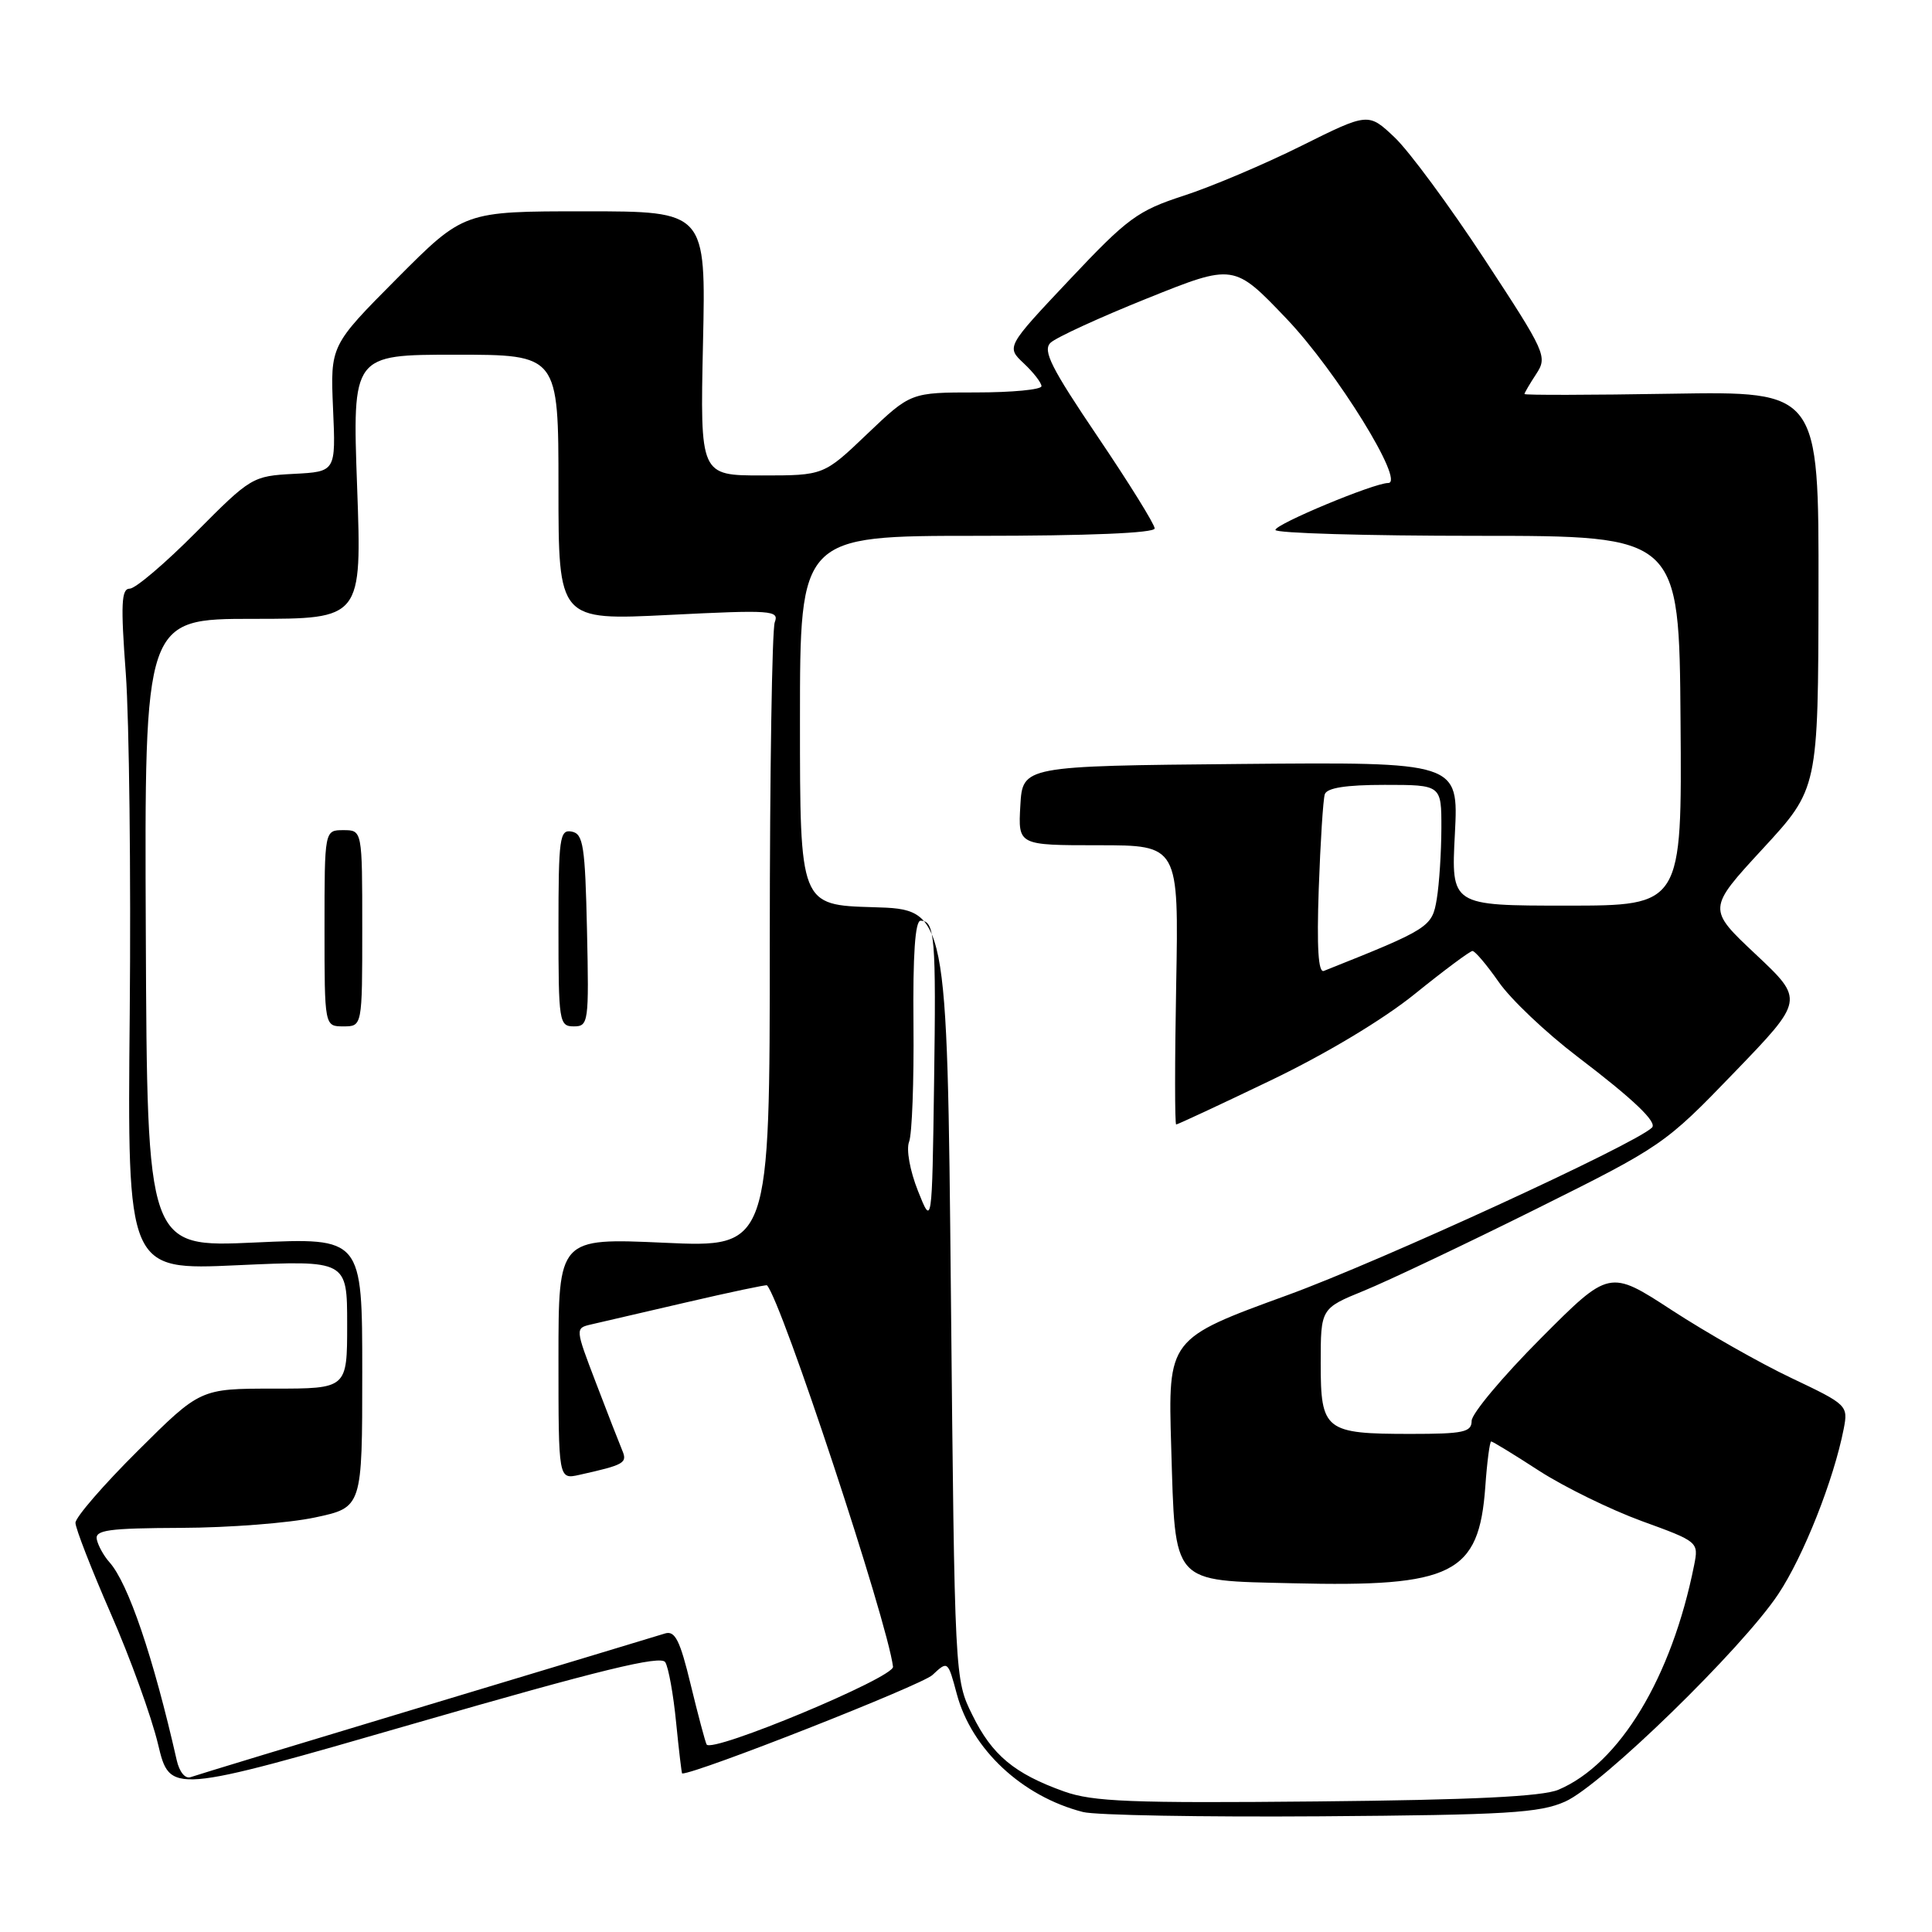 <?xml version="1.0" encoding="UTF-8" standalone="no"?>
<!DOCTYPE svg PUBLIC "-//W3C//DTD SVG 1.1//EN" "http://www.w3.org/Graphics/SVG/1.1/DTD/svg11.dtd" >
<svg xmlns="http://www.w3.org/2000/svg" xmlns:xlink="http://www.w3.org/1999/xlink" version="1.1" viewBox="0 0 256 256">
 <g >
 <path fill="currentColor"
d=" M 207.41 238.71 C 212.22 236.57 230.86 218.42 235.63 211.23 C 238.98 206.20 242.98 196.08 244.30 189.34 C 244.90 186.23 244.79 186.12 237.38 182.60 C 233.24 180.64 226.11 176.59 221.55 173.62 C 213.25 168.21 213.25 168.21 204.13 177.37 C 199.11 182.41 195.00 187.32 195.00 188.27 C 195.00 189.77 193.92 190.00 186.93 190.00 C 175.56 190.00 175.00 189.56 175.00 180.65 C 175.00 173.37 175.00 173.37 180.75 171.02 C 183.91 169.73 194.15 164.87 203.50 160.22 C 220.26 151.88 220.63 151.62 229.78 142.13 C 239.07 132.50 239.07 132.50 232.65 126.46 C 226.23 120.43 226.23 120.43 233.58 112.46 C 240.92 104.50 240.92 104.50 240.96 78.17 C 241.00 51.85 241.00 51.85 221.50 52.17 C 210.77 52.35 202.00 52.37 202.00 52.21 C 202.00 52.06 202.70 50.86 203.56 49.55 C 205.07 47.25 204.83 46.73 196.70 34.34 C 192.07 27.28 186.71 20.02 184.80 18.21 C 181.31 14.91 181.31 14.91 172.41 19.34 C 167.51 21.78 160.50 24.75 156.82 25.94 C 150.74 27.92 149.40 28.91 141.74 37.04 C 133.33 45.96 133.33 45.96 135.66 48.15 C 136.95 49.36 138.00 50.72 138.00 51.17 C 138.00 51.63 134.10 52.00 129.34 52.00 C 120.68 52.00 120.68 52.00 114.91 57.50 C 109.15 63.00 109.15 63.00 100.96 63.00 C 92.77 63.00 92.77 63.00 93.15 45.50 C 93.54 28.00 93.54 28.00 77.50 28.00 C 61.46 28.00 61.46 28.00 52.61 36.89 C 43.77 45.78 43.77 45.78 44.13 54.14 C 44.50 62.50 44.50 62.50 38.93 62.79 C 33.46 63.08 33.23 63.22 25.96 70.54 C 21.88 74.65 17.94 78.00 17.19 78.00 C 16.08 78.00 15.98 80.02 16.67 89.25 C 17.12 95.44 17.36 115.76 17.19 134.41 C 16.87 168.32 16.87 168.32 31.44 167.65 C 46.00 166.99 46.00 166.99 46.00 175.50 C 46.00 184.00 46.00 184.00 36.27 184.00 C 26.54 184.00 26.54 184.00 18.27 192.23 C 13.72 196.75 10.00 201.05 10.00 201.78 C 10.00 202.51 12.11 207.92 14.68 213.81 C 17.26 219.69 20.07 227.48 20.94 231.11 C 22.52 237.73 22.52 237.73 54.95 228.36 C 79.53 221.26 87.57 219.30 88.15 220.25 C 88.58 220.94 89.23 224.54 89.59 228.25 C 89.96 231.96 90.32 235.00 90.39 235.00 C 92.37 235.00 122.12 223.29 123.55 221.95 C 125.59 220.04 125.60 220.05 126.78 224.46 C 128.74 231.78 135.42 238.03 143.50 240.10 C 145.15 240.53 159.32 240.78 175.00 240.67 C 199.67 240.49 204.03 240.23 207.41 238.71 Z  M 141.00 237.38 C 134.40 235.02 131.45 232.56 128.84 227.24 C 126.50 222.51 126.50 222.44 126.00 171.50 C 125.50 120.50 125.50 120.50 115.75 120.21 C 106.00 119.93 106.00 119.93 106.00 95.46 C 106.00 71.00 106.00 71.00 129.50 71.00 C 144.24 71.00 153.00 70.63 153.00 70.02 C 153.00 69.48 149.60 64.00 145.45 57.86 C 139.28 48.73 138.13 46.45 139.20 45.42 C 139.91 44.73 145.68 42.08 152.00 39.54 C 163.50 34.92 163.50 34.92 170.50 42.26 C 177.10 49.19 186.26 64.00 183.94 64.00 C 182.07 64.00 169.00 69.44 169.00 70.22 C 169.00 70.65 181.04 71.00 195.75 71.00 C 222.50 71.00 222.50 71.00 222.68 95.50 C 222.87 120.00 222.87 120.00 207.57 120.00 C 192.28 120.00 192.28 120.00 192.78 110.48 C 193.27 100.97 193.27 100.97 164.39 101.23 C 135.50 101.50 135.50 101.50 135.20 106.75 C 134.90 112.00 134.90 112.00 145.54 112.00 C 156.19 112.00 156.19 112.00 155.85 130.50 C 155.66 140.68 155.66 149.00 155.85 149.00 C 156.04 149.00 161.67 146.38 168.35 143.17 C 175.67 139.66 183.29 135.09 187.50 131.68 C 191.35 128.57 194.78 126.02 195.11 126.01 C 195.45 126.01 197.01 127.86 198.59 130.12 C 200.16 132.39 204.84 136.83 208.99 139.99 C 216.49 145.70 219.64 148.71 218.89 149.42 C 216.55 151.67 182.90 167.13 170.63 171.60 C 154.76 177.38 154.76 177.38 155.19 191.71 C 155.75 210.14 155.09 209.40 171.29 209.79 C 192.52 210.31 195.97 208.58 196.81 197.01 C 197.04 193.71 197.40 191.00 197.59 191.00 C 197.78 191.00 200.65 192.75 203.96 194.90 C 207.28 197.04 213.39 200.03 217.54 201.55 C 225.05 204.28 225.09 204.32 224.48 207.40 C 221.51 222.28 214.60 233.72 206.50 237.15 C 204.37 238.05 195.12 238.50 174.50 238.70 C 149.87 238.94 144.82 238.74 141.00 237.38 Z  M 23.41 233.21 C 20.32 219.58 16.99 209.78 14.50 207.00 C 13.76 206.18 13.01 204.82 12.83 204.00 C 12.55 202.74 14.31 202.49 24.00 202.45 C 30.32 202.43 38.31 201.81 41.75 201.07 C 48.00 199.74 48.00 199.74 48.00 181.87 C 48.00 163.99 48.00 163.99 33.75 164.64 C 19.50 165.29 19.50 165.29 19.32 123.64 C 19.14 82.00 19.14 82.00 33.55 82.00 C 47.95 82.00 47.95 82.00 47.32 64.50 C 46.69 47.00 46.69 47.00 60.34 47.00 C 74.00 47.00 74.00 47.00 74.00 64.60 C 74.00 82.21 74.00 82.21 88.66 81.48 C 102.25 80.80 103.27 80.87 102.66 82.45 C 102.30 83.39 102.00 102.42 102.00 124.74 C 102.00 165.31 102.00 165.31 88.00 164.67 C 74.00 164.04 74.00 164.04 74.00 180.04 C 74.00 196.04 74.00 196.04 76.75 195.43 C 82.76 194.09 83.16 193.86 82.44 192.16 C 82.06 191.25 80.49 187.23 78.97 183.24 C 76.20 175.99 76.20 175.99 78.35 175.49 C 79.53 175.22 85.22 173.90 90.98 172.56 C 96.74 171.22 101.54 170.21 101.63 170.31 C 103.59 172.44 117.57 214.76 118.33 220.85 C 118.51 222.27 94.30 232.36 93.63 231.15 C 93.44 230.79 92.49 227.22 91.52 223.22 C 90.11 217.37 89.45 216.04 88.13 216.44 C 87.24 216.72 73.00 221.02 56.50 225.99 C 40.00 230.96 25.94 235.23 25.26 235.48 C 24.54 235.74 23.76 234.79 23.41 233.21 Z  M 48.00 123.00 C 48.00 110.00 48.00 110.00 45.50 110.00 C 43.00 110.00 43.00 110.00 43.00 123.00 C 43.00 136.00 43.00 136.00 45.50 136.00 C 48.00 136.00 48.00 136.00 48.00 123.00 Z  M 77.78 123.26 C 77.53 112.06 77.29 110.48 75.75 110.19 C 74.16 109.88 74.00 111.01 74.00 122.93 C 74.00 135.40 74.09 136.00 76.03 136.00 C 77.98 136.00 78.05 135.49 77.78 123.26 Z  M 121.63 157.79 C 120.57 155.12 120.06 152.30 120.46 151.29 C 120.85 150.30 121.11 143.31 121.04 135.75 C 120.95 126.50 121.26 122.00 121.98 122.00 C 123.87 122.00 124.05 124.16 123.77 143.53 C 123.50 162.50 123.50 162.50 121.63 157.79 Z  M 174.74 117.79 C 174.96 111.58 175.32 105.94 175.54 105.25 C 175.81 104.40 178.32 104.00 183.47 104.00 C 191.00 104.00 191.00 104.00 190.99 109.75 C 190.98 112.91 190.71 117.13 190.38 119.12 C 189.76 122.85 189.43 123.07 175.42 128.65 C 174.68 128.95 174.47 125.59 174.74 117.79 Z "/>
</g>
</svg>